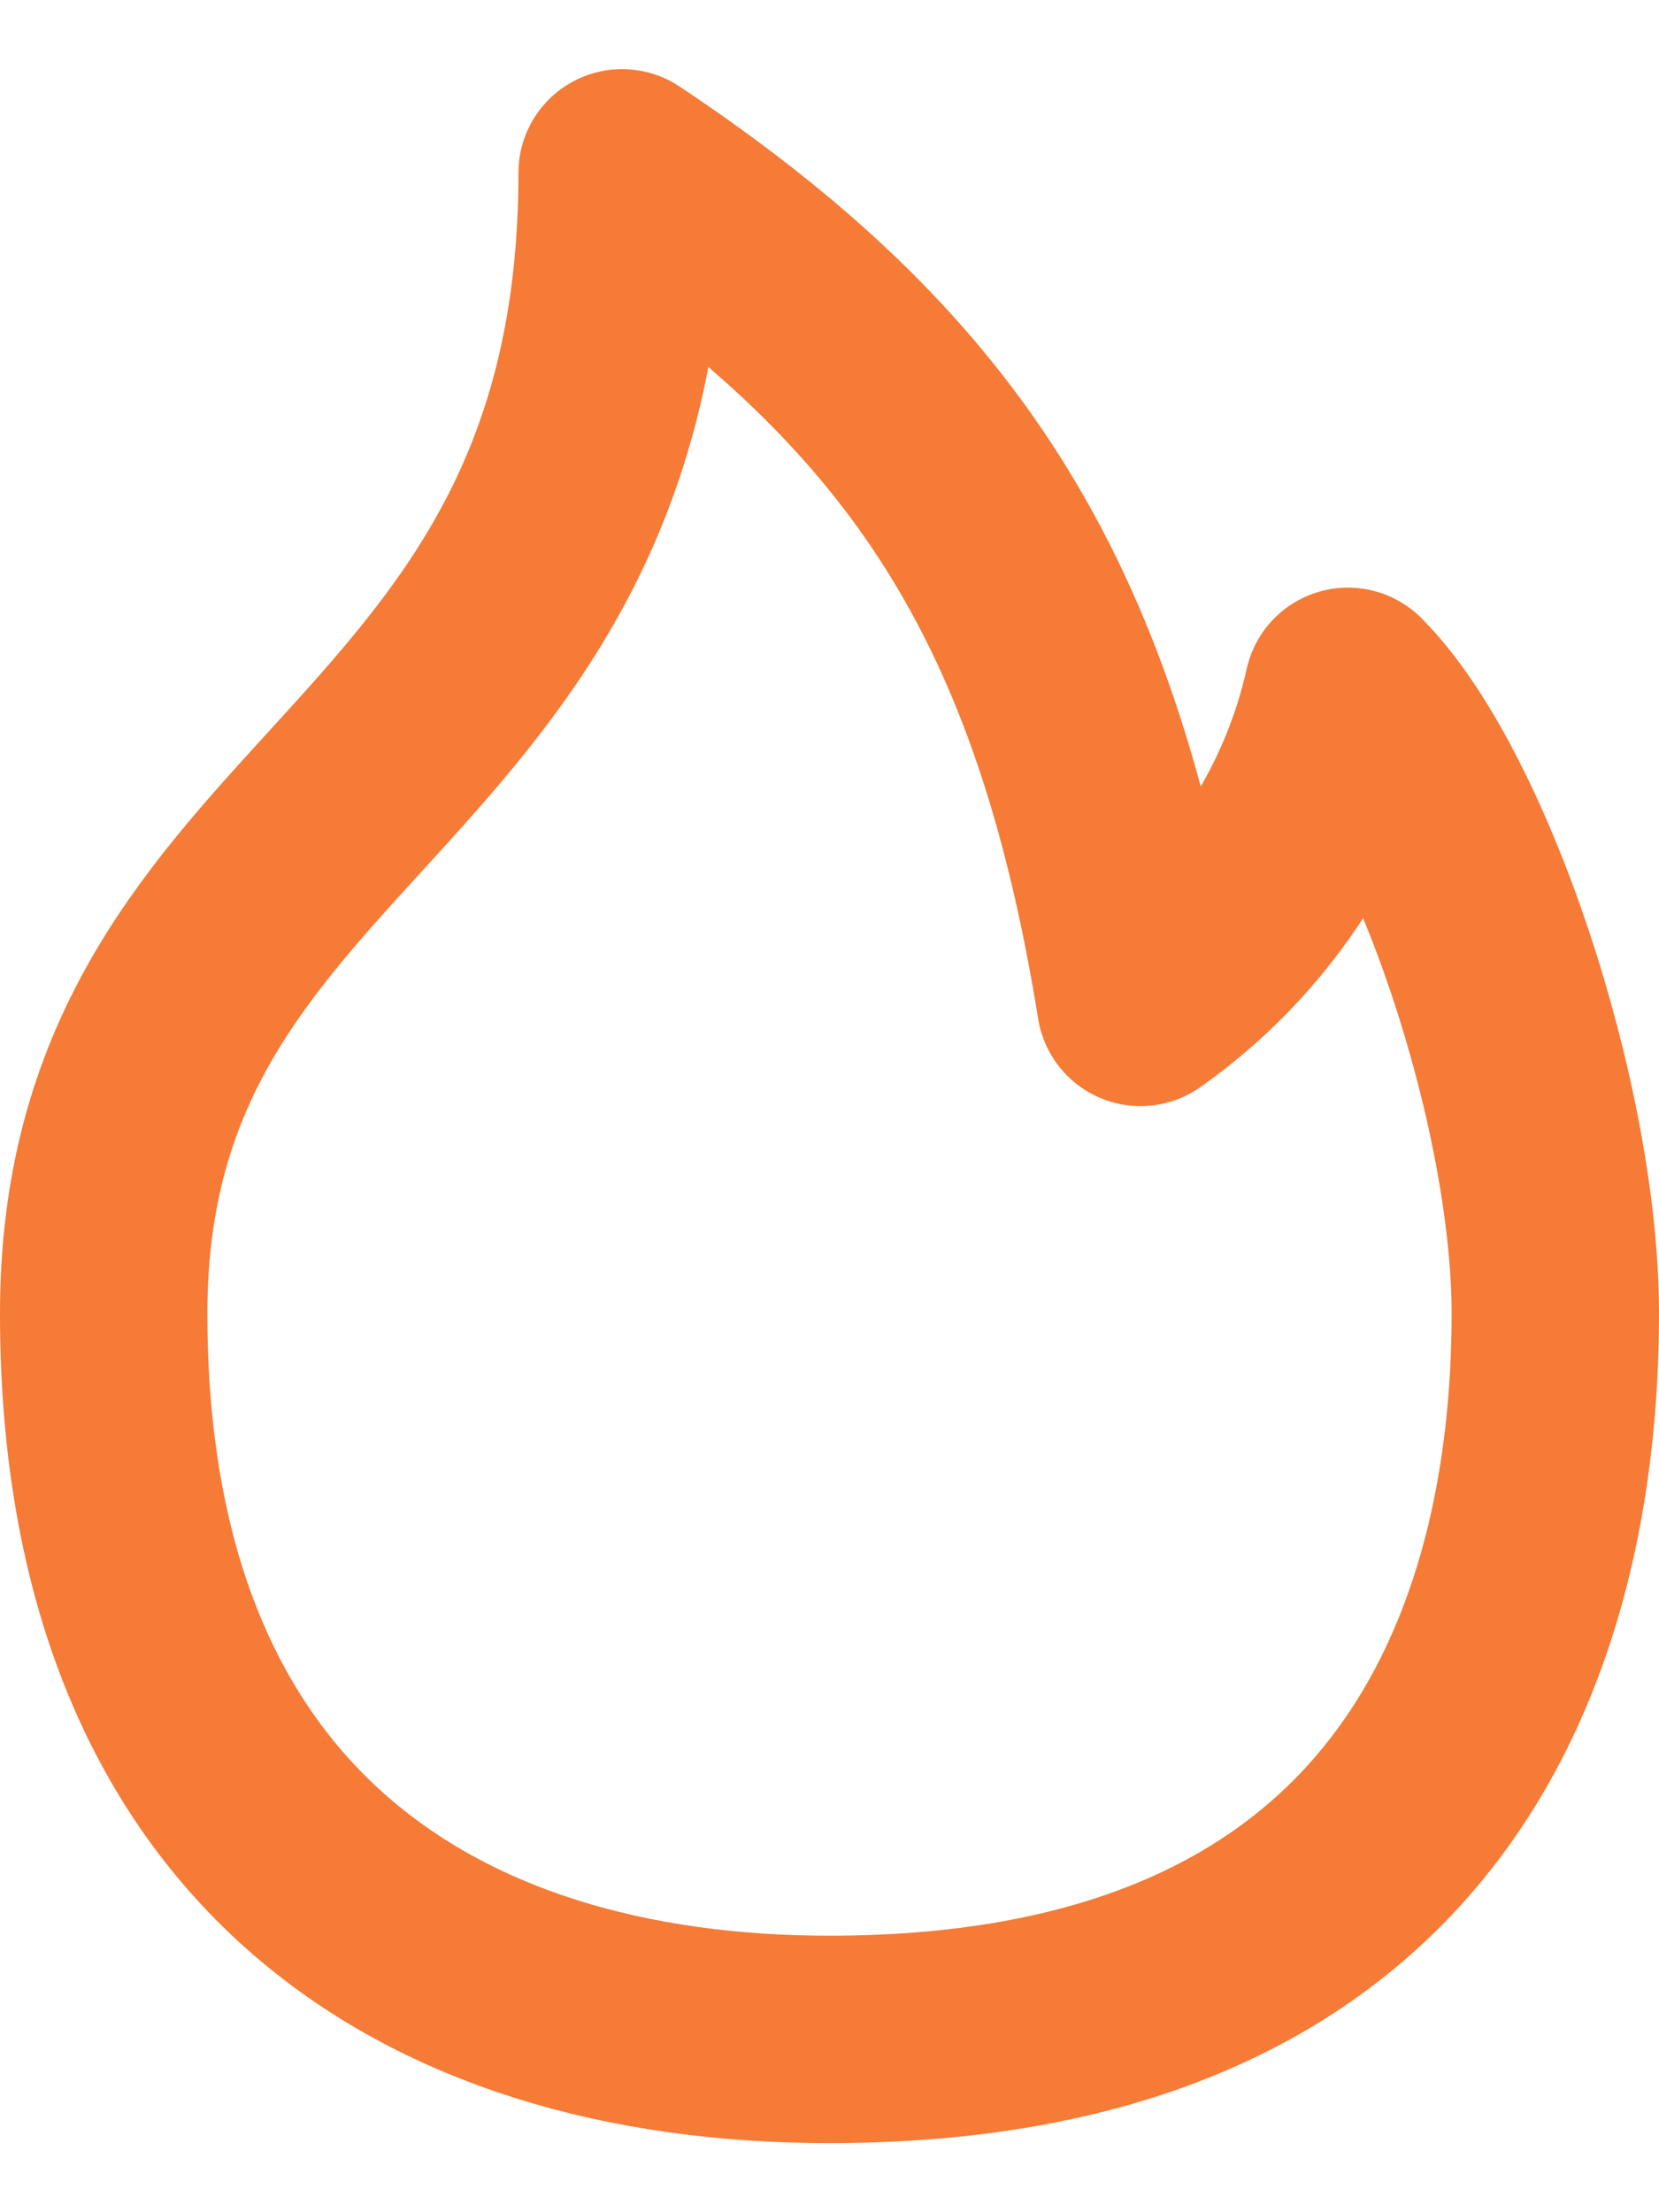 <svg width="12" height="16" viewBox="0 0 12 16" fill="none" xmlns="http://www.w3.org/2000/svg">
<path d="M6 14.75C3.075 14.75 0.75 13.25 0.75 9.5C0.75 5.75 4.5 5.75 4.5 1.25C6.75 2.75 7.777 4.325 8.25 7.25C9.012 6.713 9.547 5.91 9.75 5C10.5 5.75 11.25 8 11.25 9.5C11.25 11.855 10.29 14.75 6 14.75Z" stroke="#F57B36" stroke-width="1.5" stroke-linecap="round" stroke-linejoin="round"/>
</svg>
